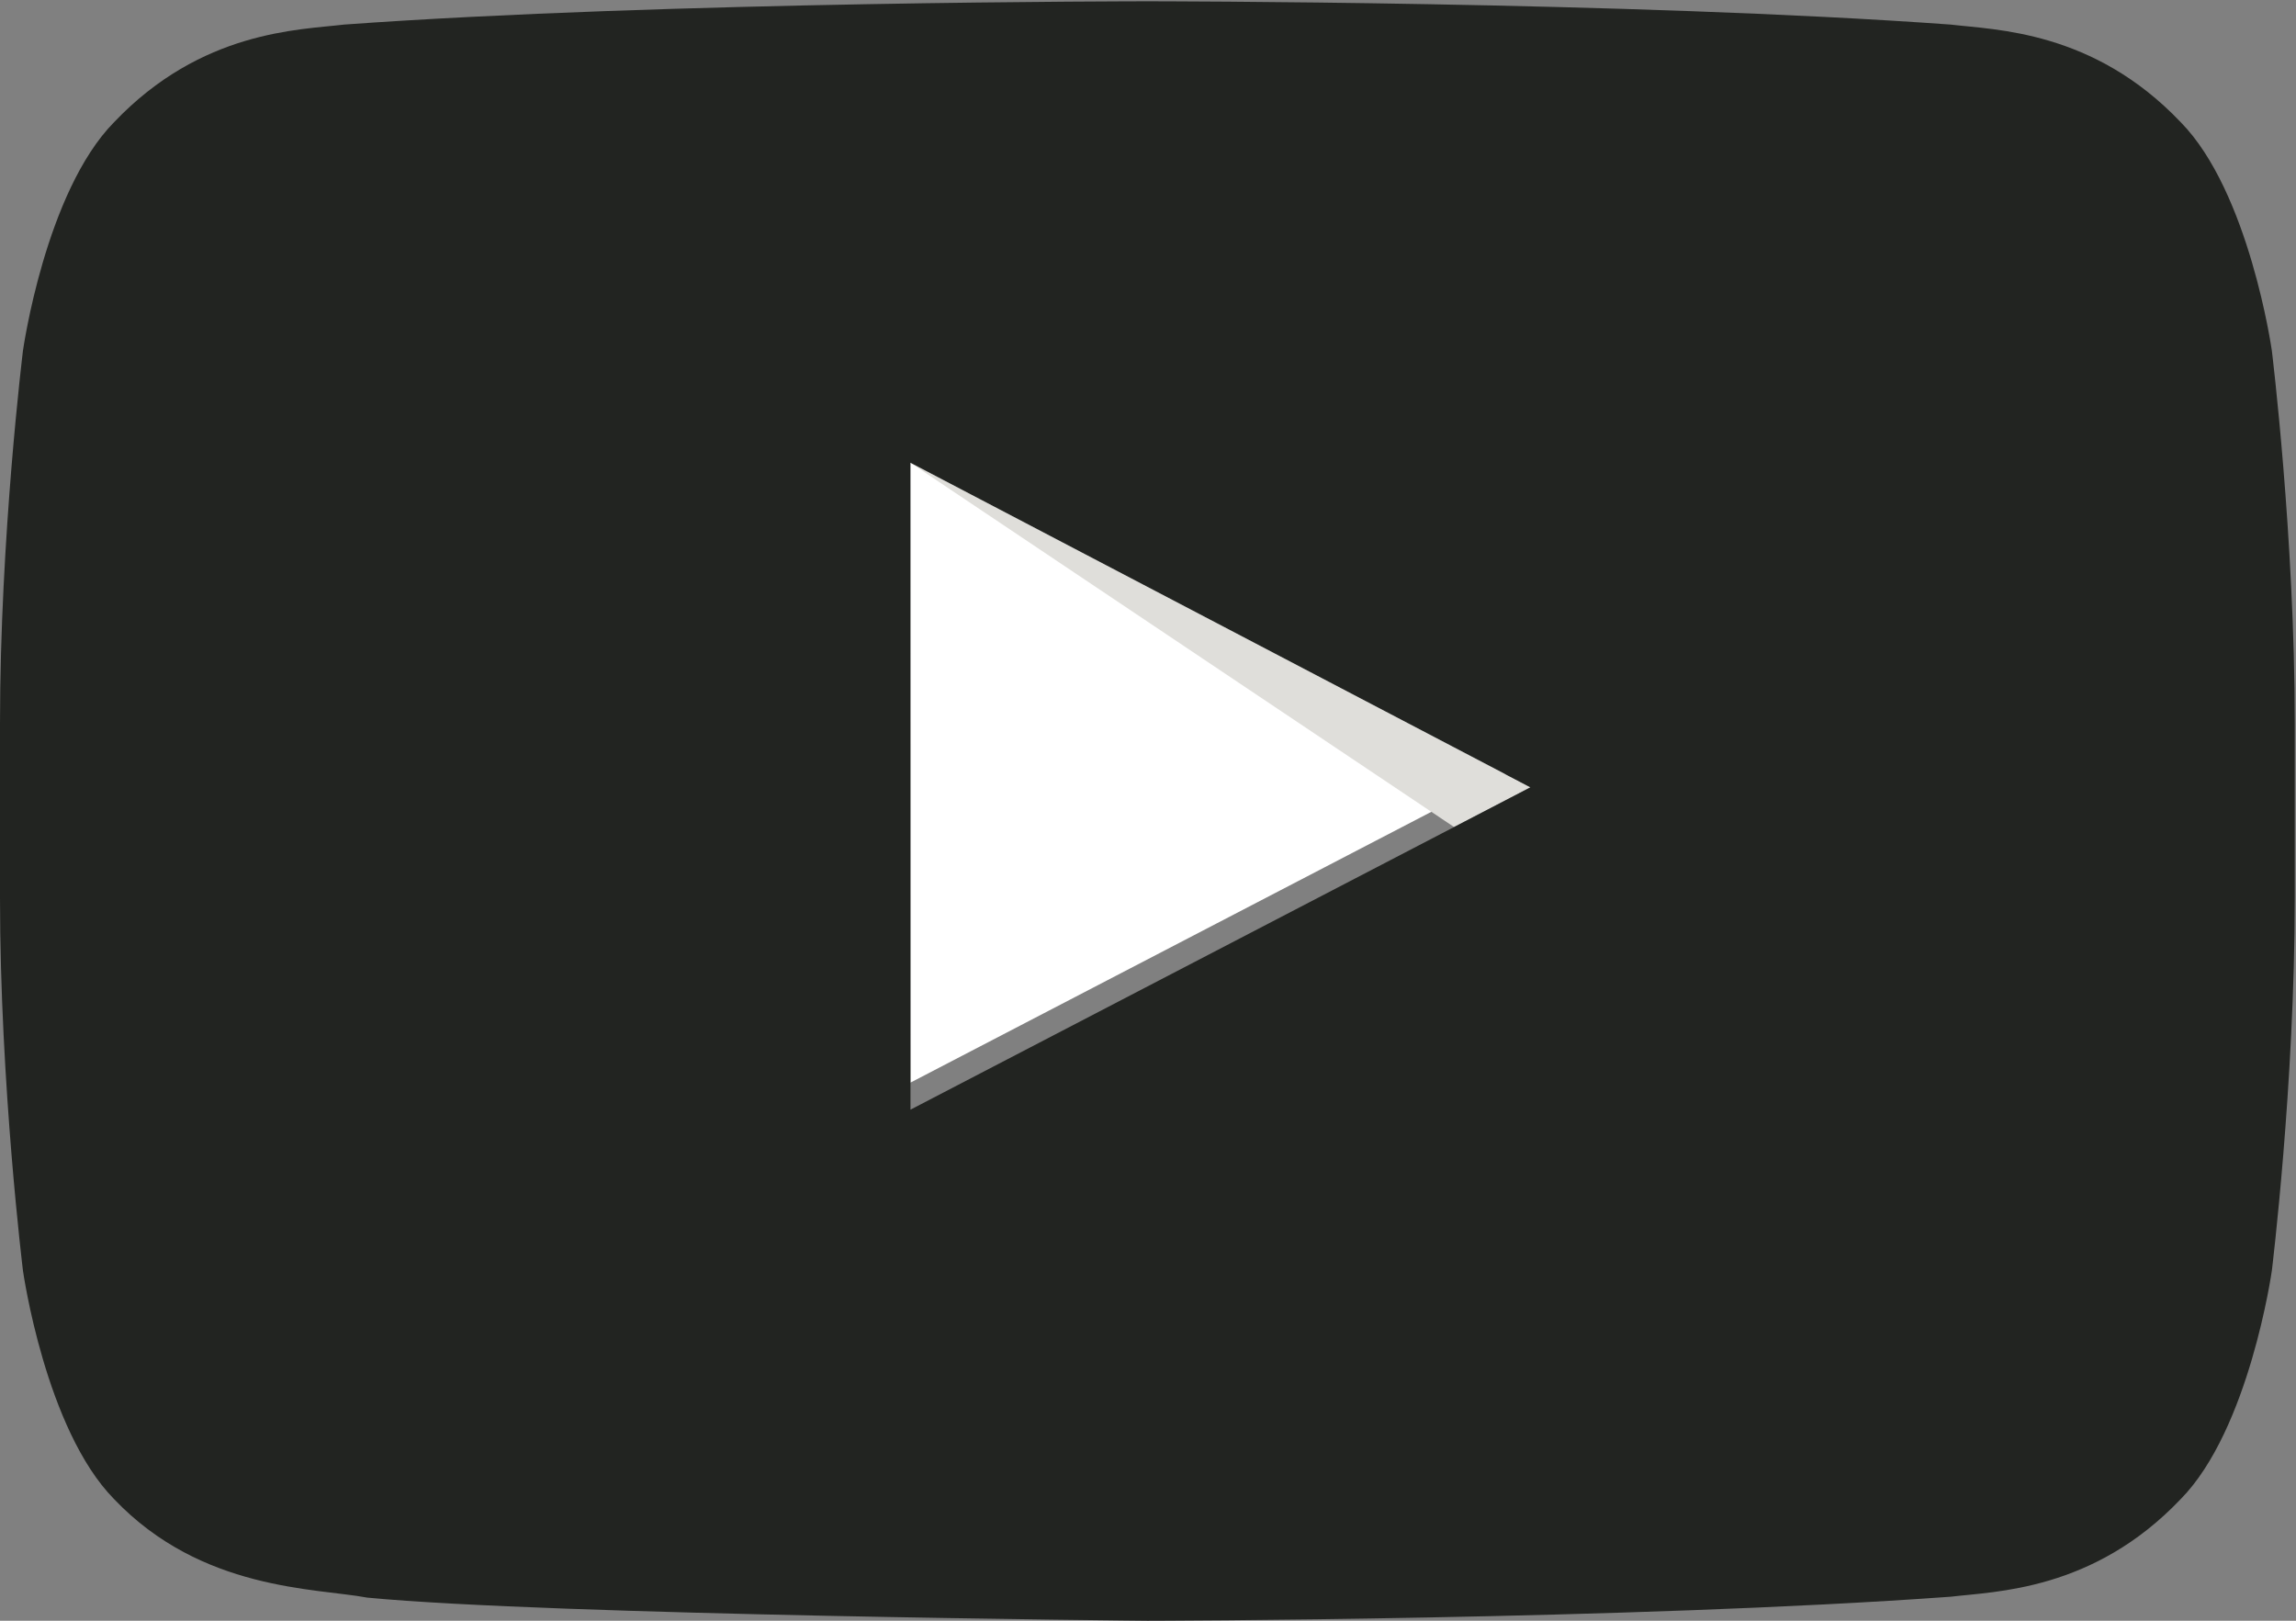 <?xml version="1.0" encoding="UTF-8" standalone="no"?>
<svg width="85px" height="60px" viewBox="0 0 85 60" version="1.1" xmlns="http://www.w3.org/2000/svg" xmlns:xlink="http://www.w3.org/1999/xlink" xmlns:sketch="http://www.bohemiancoding.com/sketch/ns">
    <rect x="0" y="0" width="85" height="60" fill="#808080" stroke="none"/>
    <!-- Generator: Sketch 3.3.2 (12043) - http://www.bohemiancoding.com/sketch -->
    <title>youtube-black</title>
    <desc>Created with Sketch.</desc>
    <defs></defs>
    <g id="Page-1" stroke="none" stroke-width="1" fill="none" fill-rule="evenodd" sketch:type="MSPage">
        <g id="youtube-black" sketch:type="MSArtboardGroup">
            <g sketch:type="MSLayerGroup">
                <path d="M56.658,28.147 L33.703,16.131 L33.703,40.08 L56.658,28.147 Z" id="triangle" fill="#FFFFFF" sketch:type="MSShapeGroup"></path>
                <path d="M53.831,30.617 L33.703,17.131 L56.658,29.147 L53.831,30.617" id="triangle-shadow" fill="#DFDEDA" sketch:type="MSShapeGroup"></path>
                <path d="M33.707,41.08 L33.703,17.131 L56.658,29.147 L33.707,41.08 L33.707,41.08 Z M84.106,12.982 C84.106,12.982 83.276,7.108 80.729,4.521 C77.498,1.126 73.877,1.109 72.216,0.91 C60.328,0.048 42.496,0.048 42.496,0.048 L42.459,0.048 C42.459,0.048 24.626,0.048 12.738,0.91 C11.077,1.109 7.457,1.126 4.226,4.521 C1.678,7.108 0.85,12.982 0.85,12.982 C0.85,12.982 0,19.879 0,26.777 L0,33.244 C0,40.142 0.85,47.04 0.85,47.04 C0.85,47.04 1.678,52.914 4.226,55.5 C7.457,58.895 11.702,58.788 13.593,59.144 C20.389,59.798 42.477,60 42.477,60 C42.477,60 60.328,59.973 72.216,59.111 C73.877,58.912 77.498,58.895 80.729,55.5 C83.276,52.914 84.106,47.04 84.106,47.04 C84.106,47.04 84.954,40.142 84.954,33.244 L84.954,26.777 C84.954,19.879 84.106,12.982 84.106,12.982 L84.106,12.982 L84.106,12.982 Z" id="button-body" fill="#222421" sketch:type="MSShapeGroup"></path>
            </g>
        </g>
    </g>
</svg>